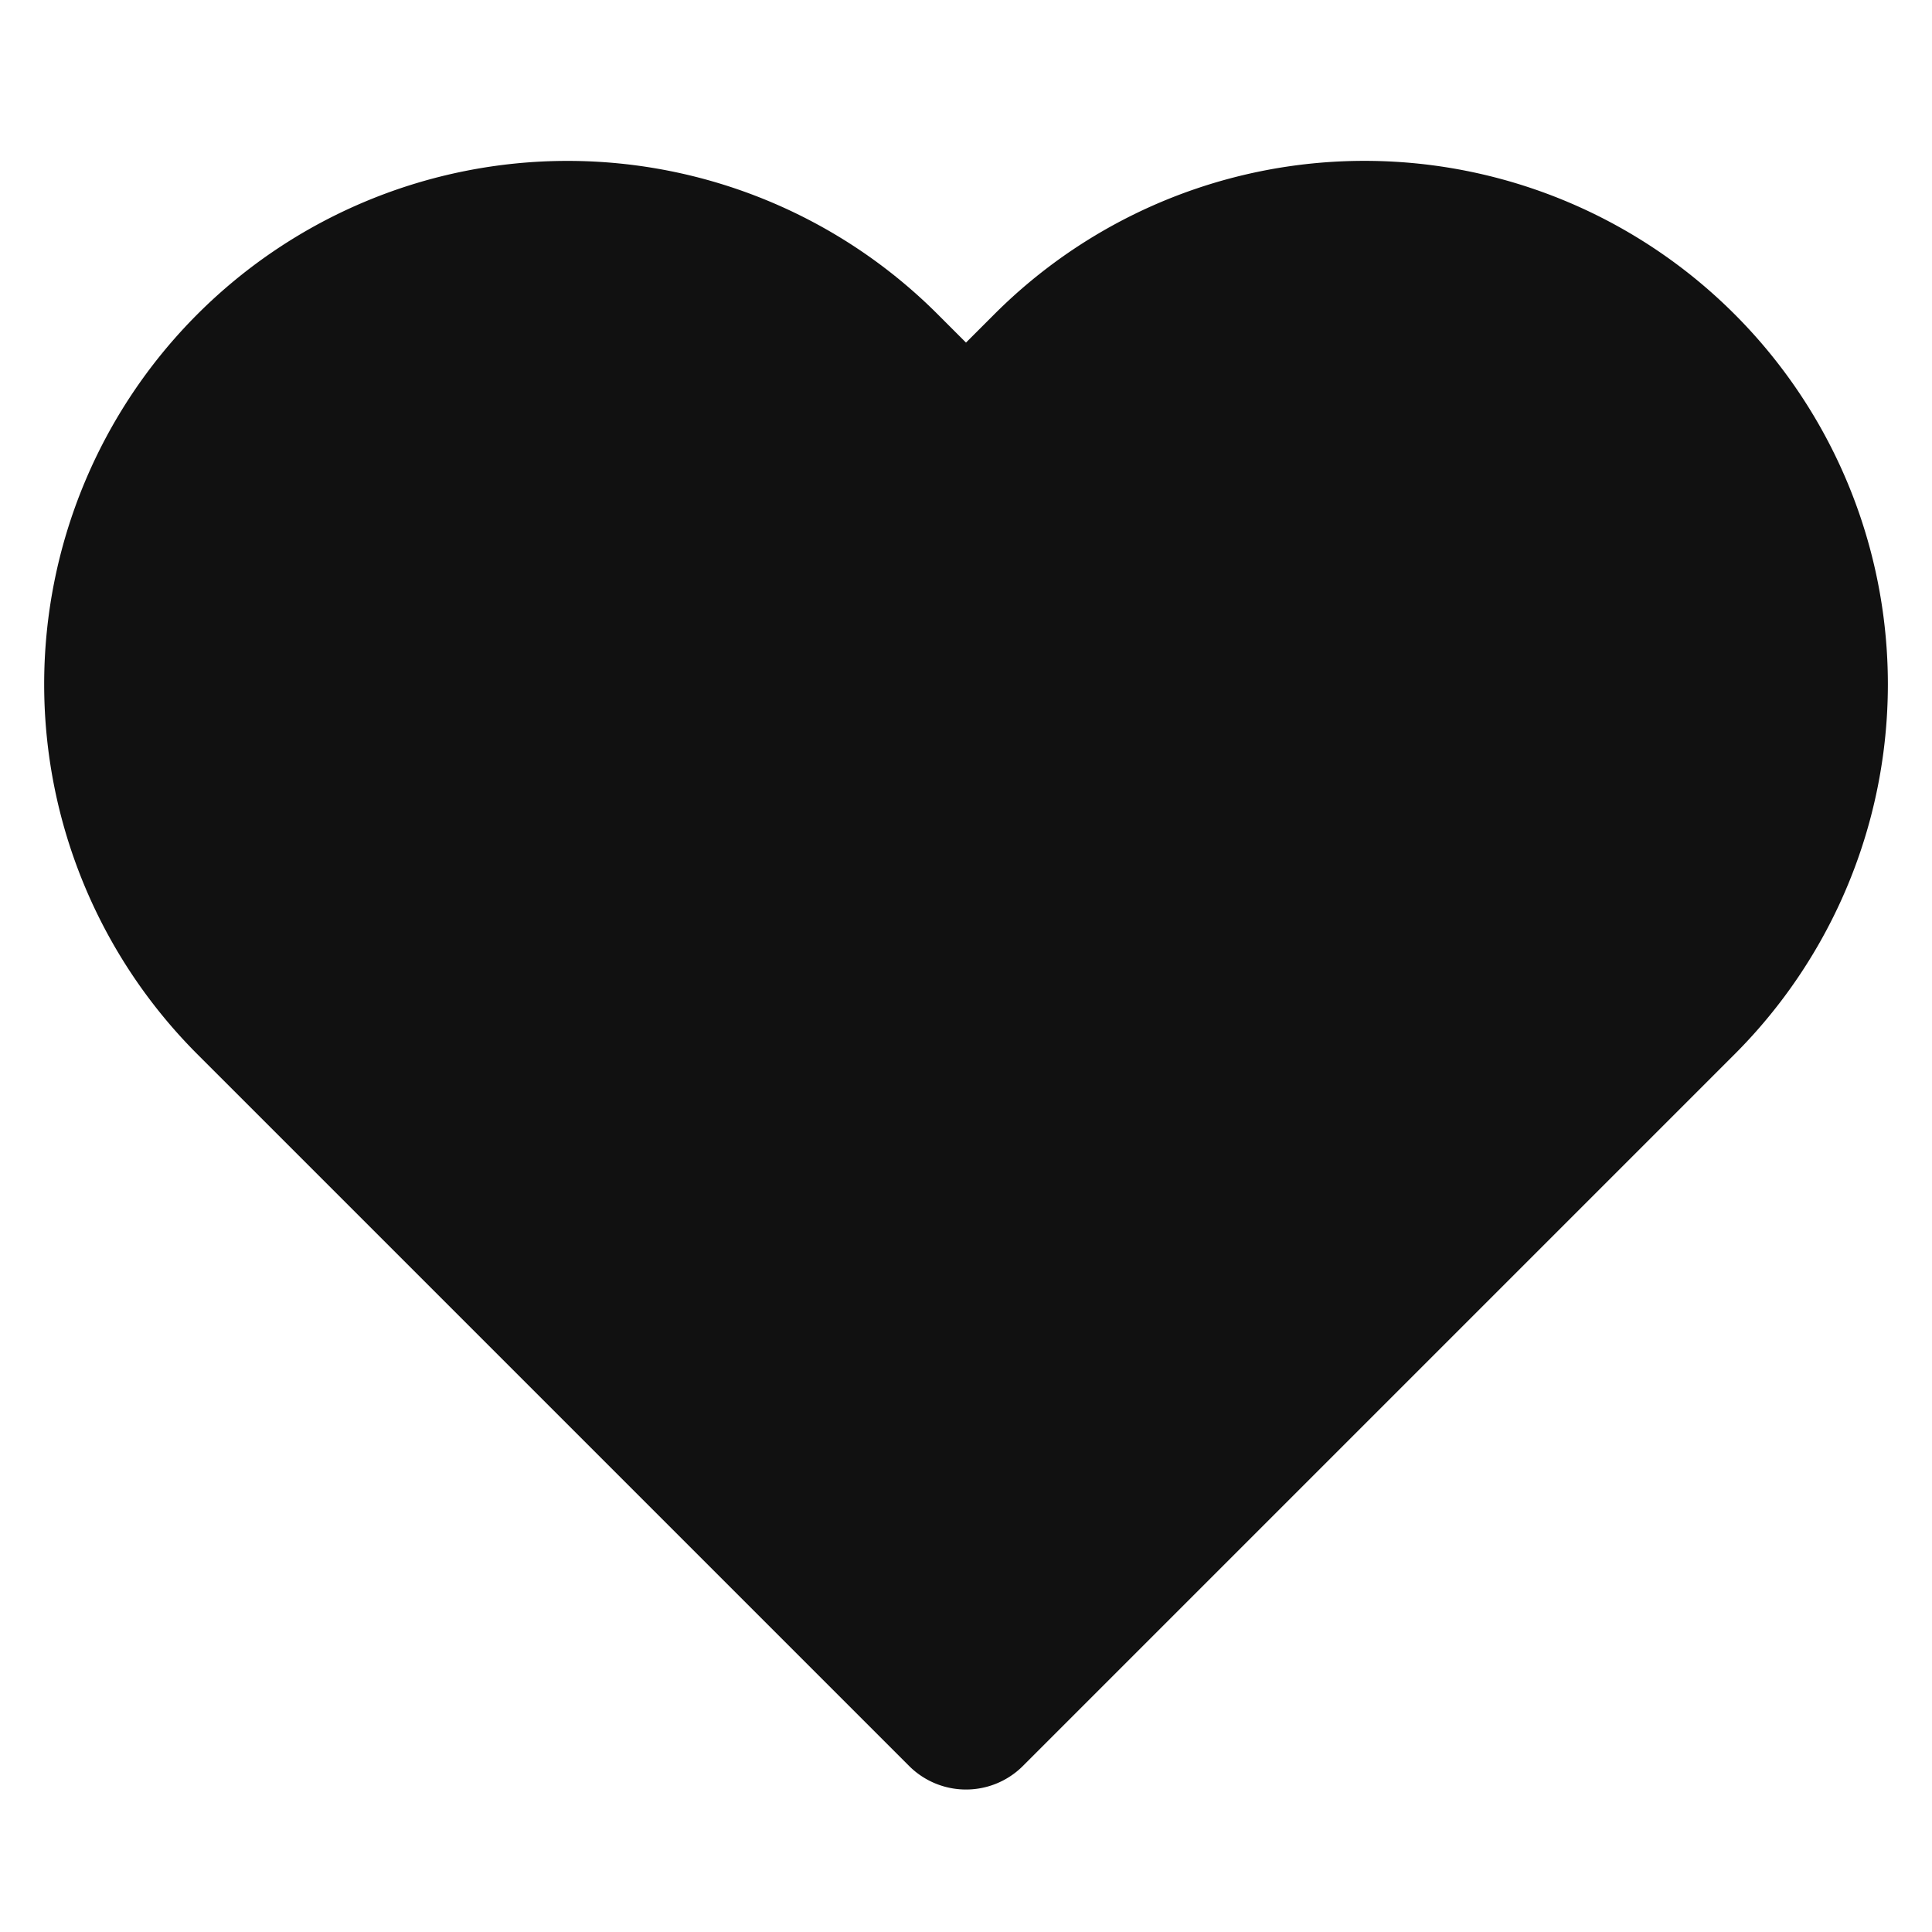 <svg xmlns="http://www.w3.org/2000/svg" width="24" height="24" viewBox="0 0 24 24" fill="#111" stroke="#111" stroke-width="2" stroke-linecap="round" stroke-linejoin="round"><path d="M20.84 4.61a5.5 5.5 0 0 0-7.78 0L12 5.67l-1.06-1.06a5.5 5.5 0 0 0-7.78 7.78l1.06 1.06L12 21.23l7.78-7.78 1.06-1.06a5.5 5.5 0 0 0 0-7.78z"></path></svg>